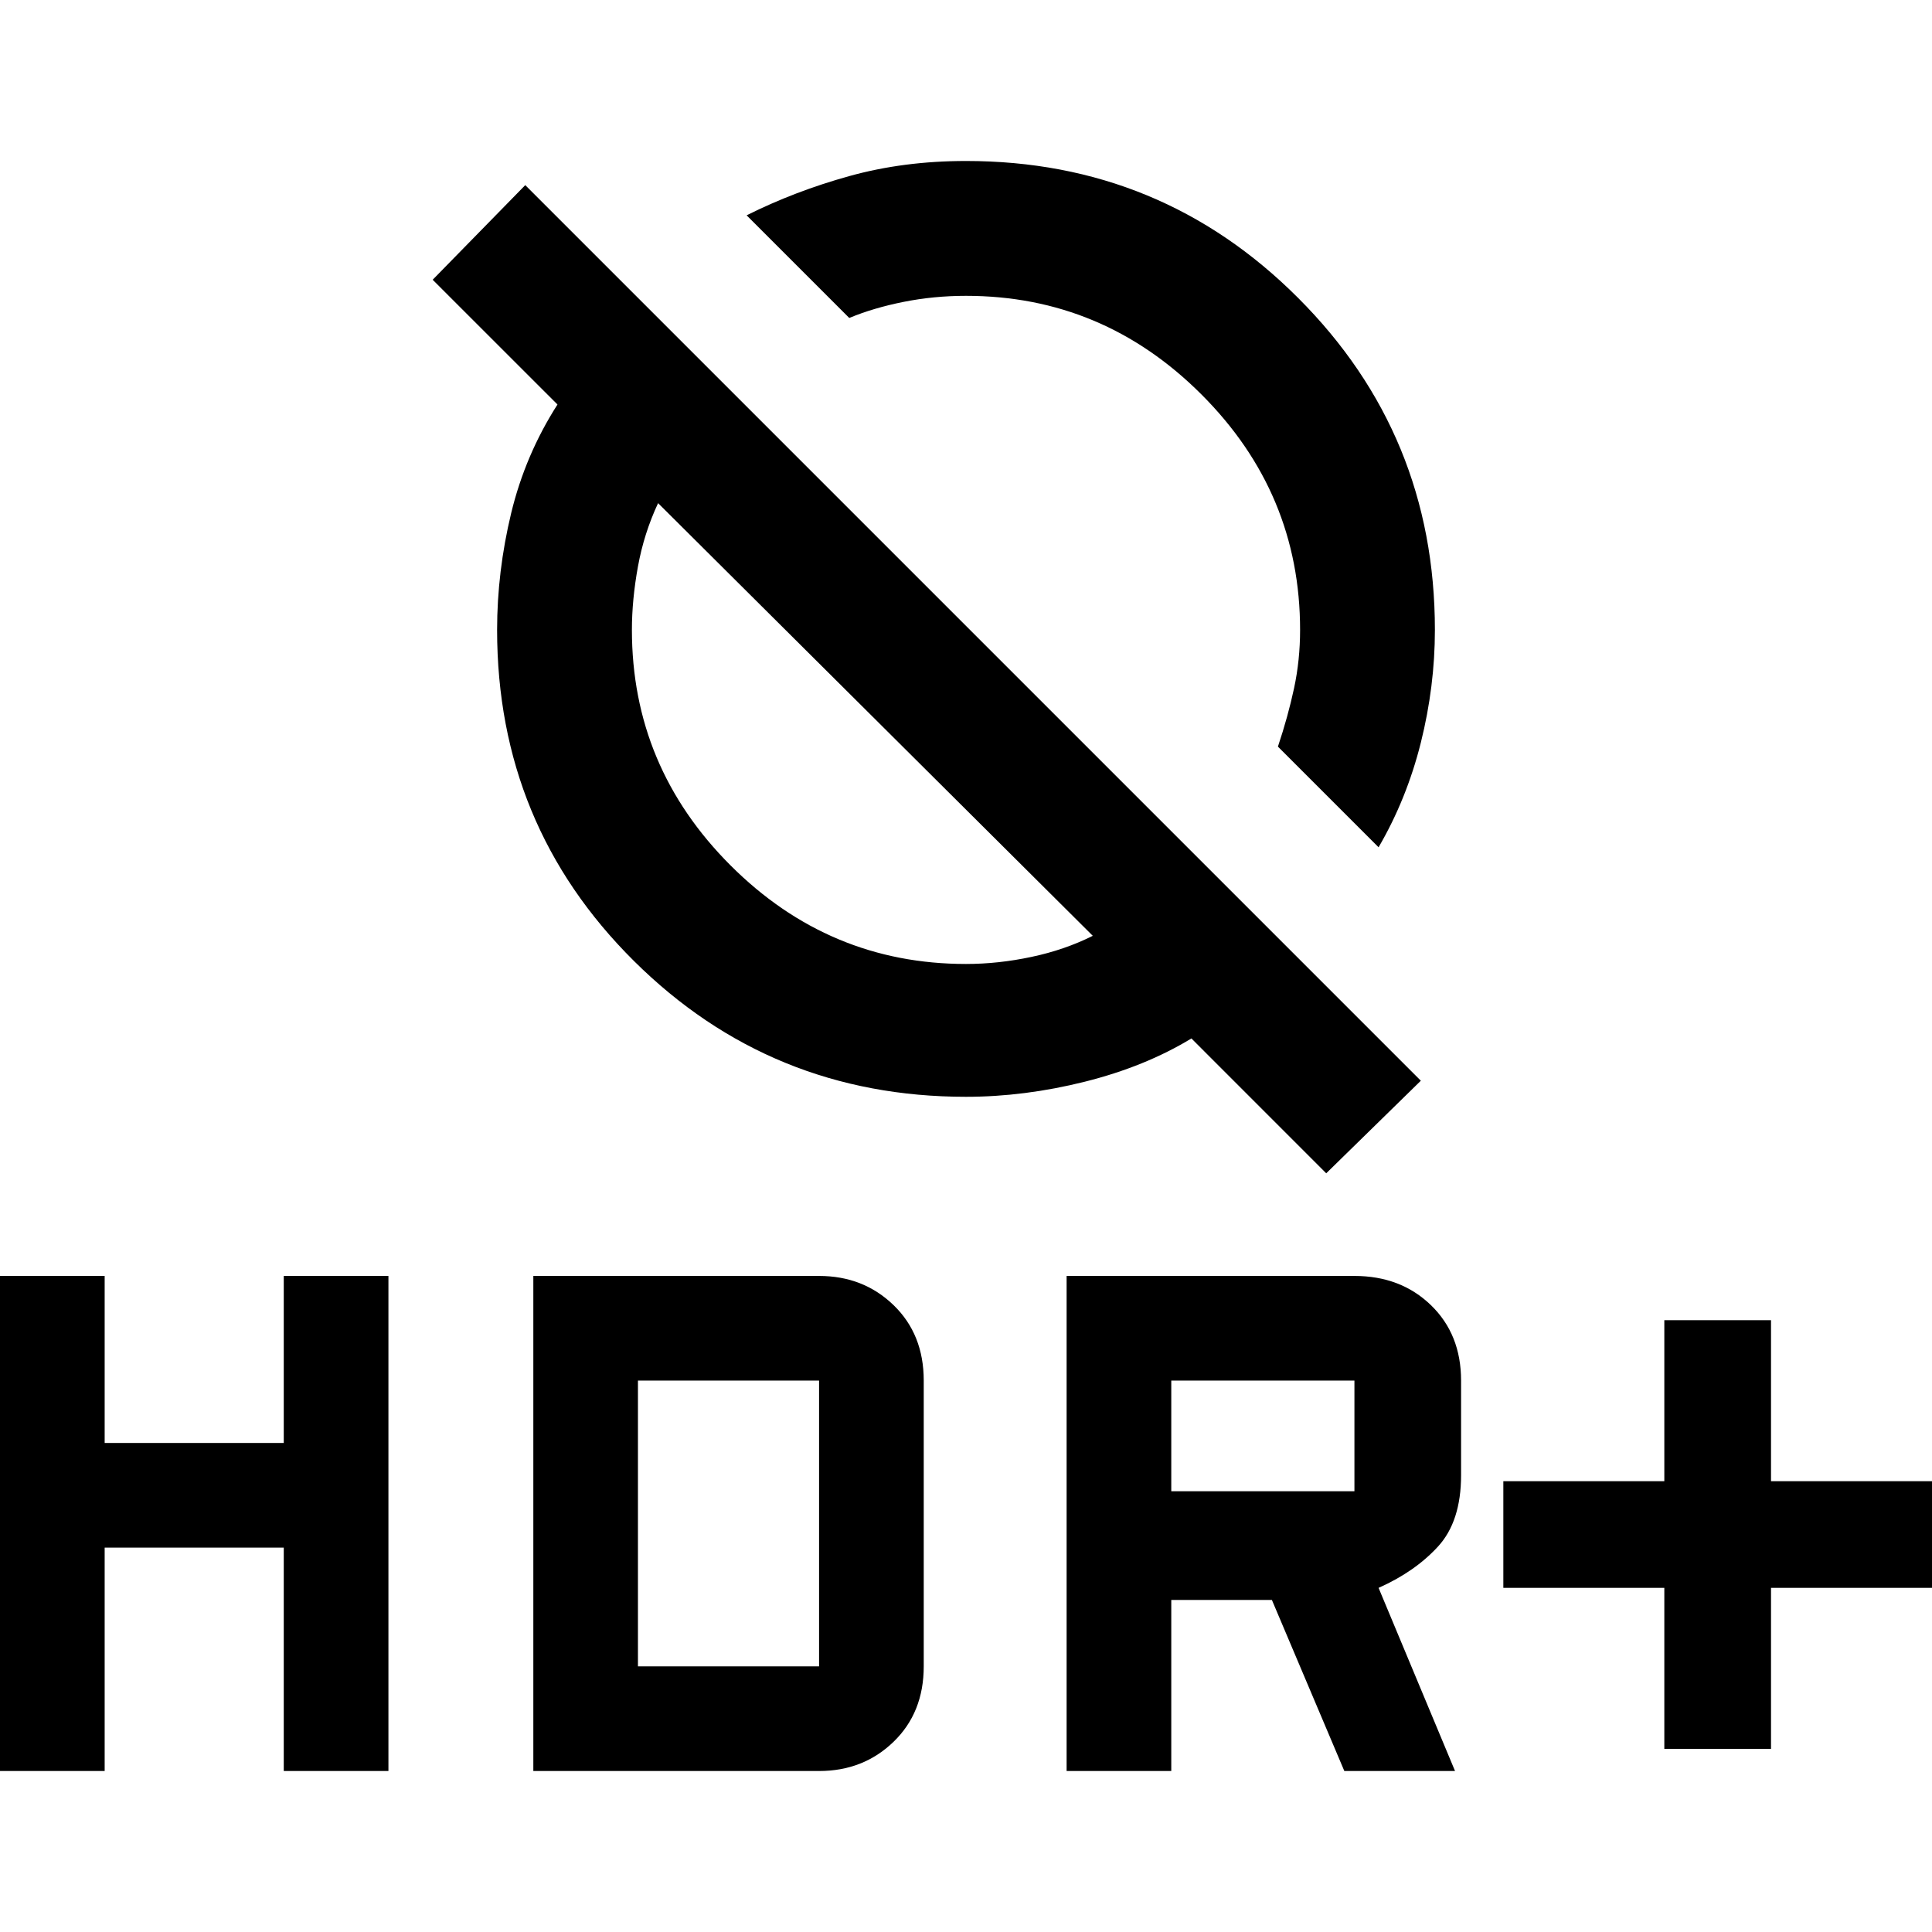 <svg xmlns="http://www.w3.org/2000/svg" height="40" width="40"><path d="M28.542 17.542 26.458 15.458Q26.667 14.833 26.792 14.25Q26.917 13.667 26.917 13.042Q26.917 10.208 24.875 8.167Q22.833 6.125 20 6.125Q19.333 6.125 18.708 6.25Q18.083 6.375 17.583 6.583L15.458 4.458Q16.458 3.958 17.583 3.646Q18.708 3.333 20 3.333Q24.042 3.333 26.875 6.167Q29.708 9 29.708 13.042Q29.708 14.208 29.417 15.375Q29.125 16.542 28.542 17.542ZM27.458 24.292 24.667 21.5Q23.708 22.083 22.458 22.396Q21.208 22.708 20 22.708Q15.958 22.708 13.125 19.896Q10.292 17.083 10.292 13.042Q10.292 11.833 10.583 10.625Q10.875 9.417 11.542 8.375L8.958 5.792L10.875 3.833L29.417 22.375ZM22.625 19.375 13.625 10.417Q13.333 11.042 13.208 11.729Q13.083 12.417 13.083 13.042Q13.083 15.875 15.125 17.917Q17.167 19.958 20 19.958Q20.667 19.958 21.354 19.812Q22.042 19.667 22.625 19.375ZM34.458 36.208V32.875H31.125V30.667H34.458V27.333H36.667V30.667H40V32.875H36.667V36.208ZM22.083 36.667V26.417H28.042Q29 26.417 29.625 27.021Q30.25 27.625 30.25 28.583V30.542Q30.25 31.5 29.771 32.021Q29.292 32.542 28.542 32.875L30.125 36.667H27.833L26.333 33.125H24.25V36.667ZM24.25 30.875H28.042Q28.042 30.875 28.042 30.875Q28.042 30.875 28.042 30.875V28.583Q28.042 28.583 28.042 28.583Q28.042 28.583 28.042 28.583H24.25ZM0 36.667V26.417H2.167V29.875H5.875V26.417H8.042V36.667H5.875V32.042H2.167V36.667ZM11.042 36.667V26.417H16.958Q17.875 26.417 18.5 27.021Q19.125 27.625 19.125 28.583V34.5Q19.125 35.458 18.5 36.062Q17.875 36.667 16.958 36.667ZM13.208 34.5H16.958Q16.958 34.5 16.958 34.5Q16.958 34.5 16.958 34.5V28.583Q16.958 28.583 16.958 28.583Q16.958 28.583 16.958 28.583H13.208Z"/></svg>